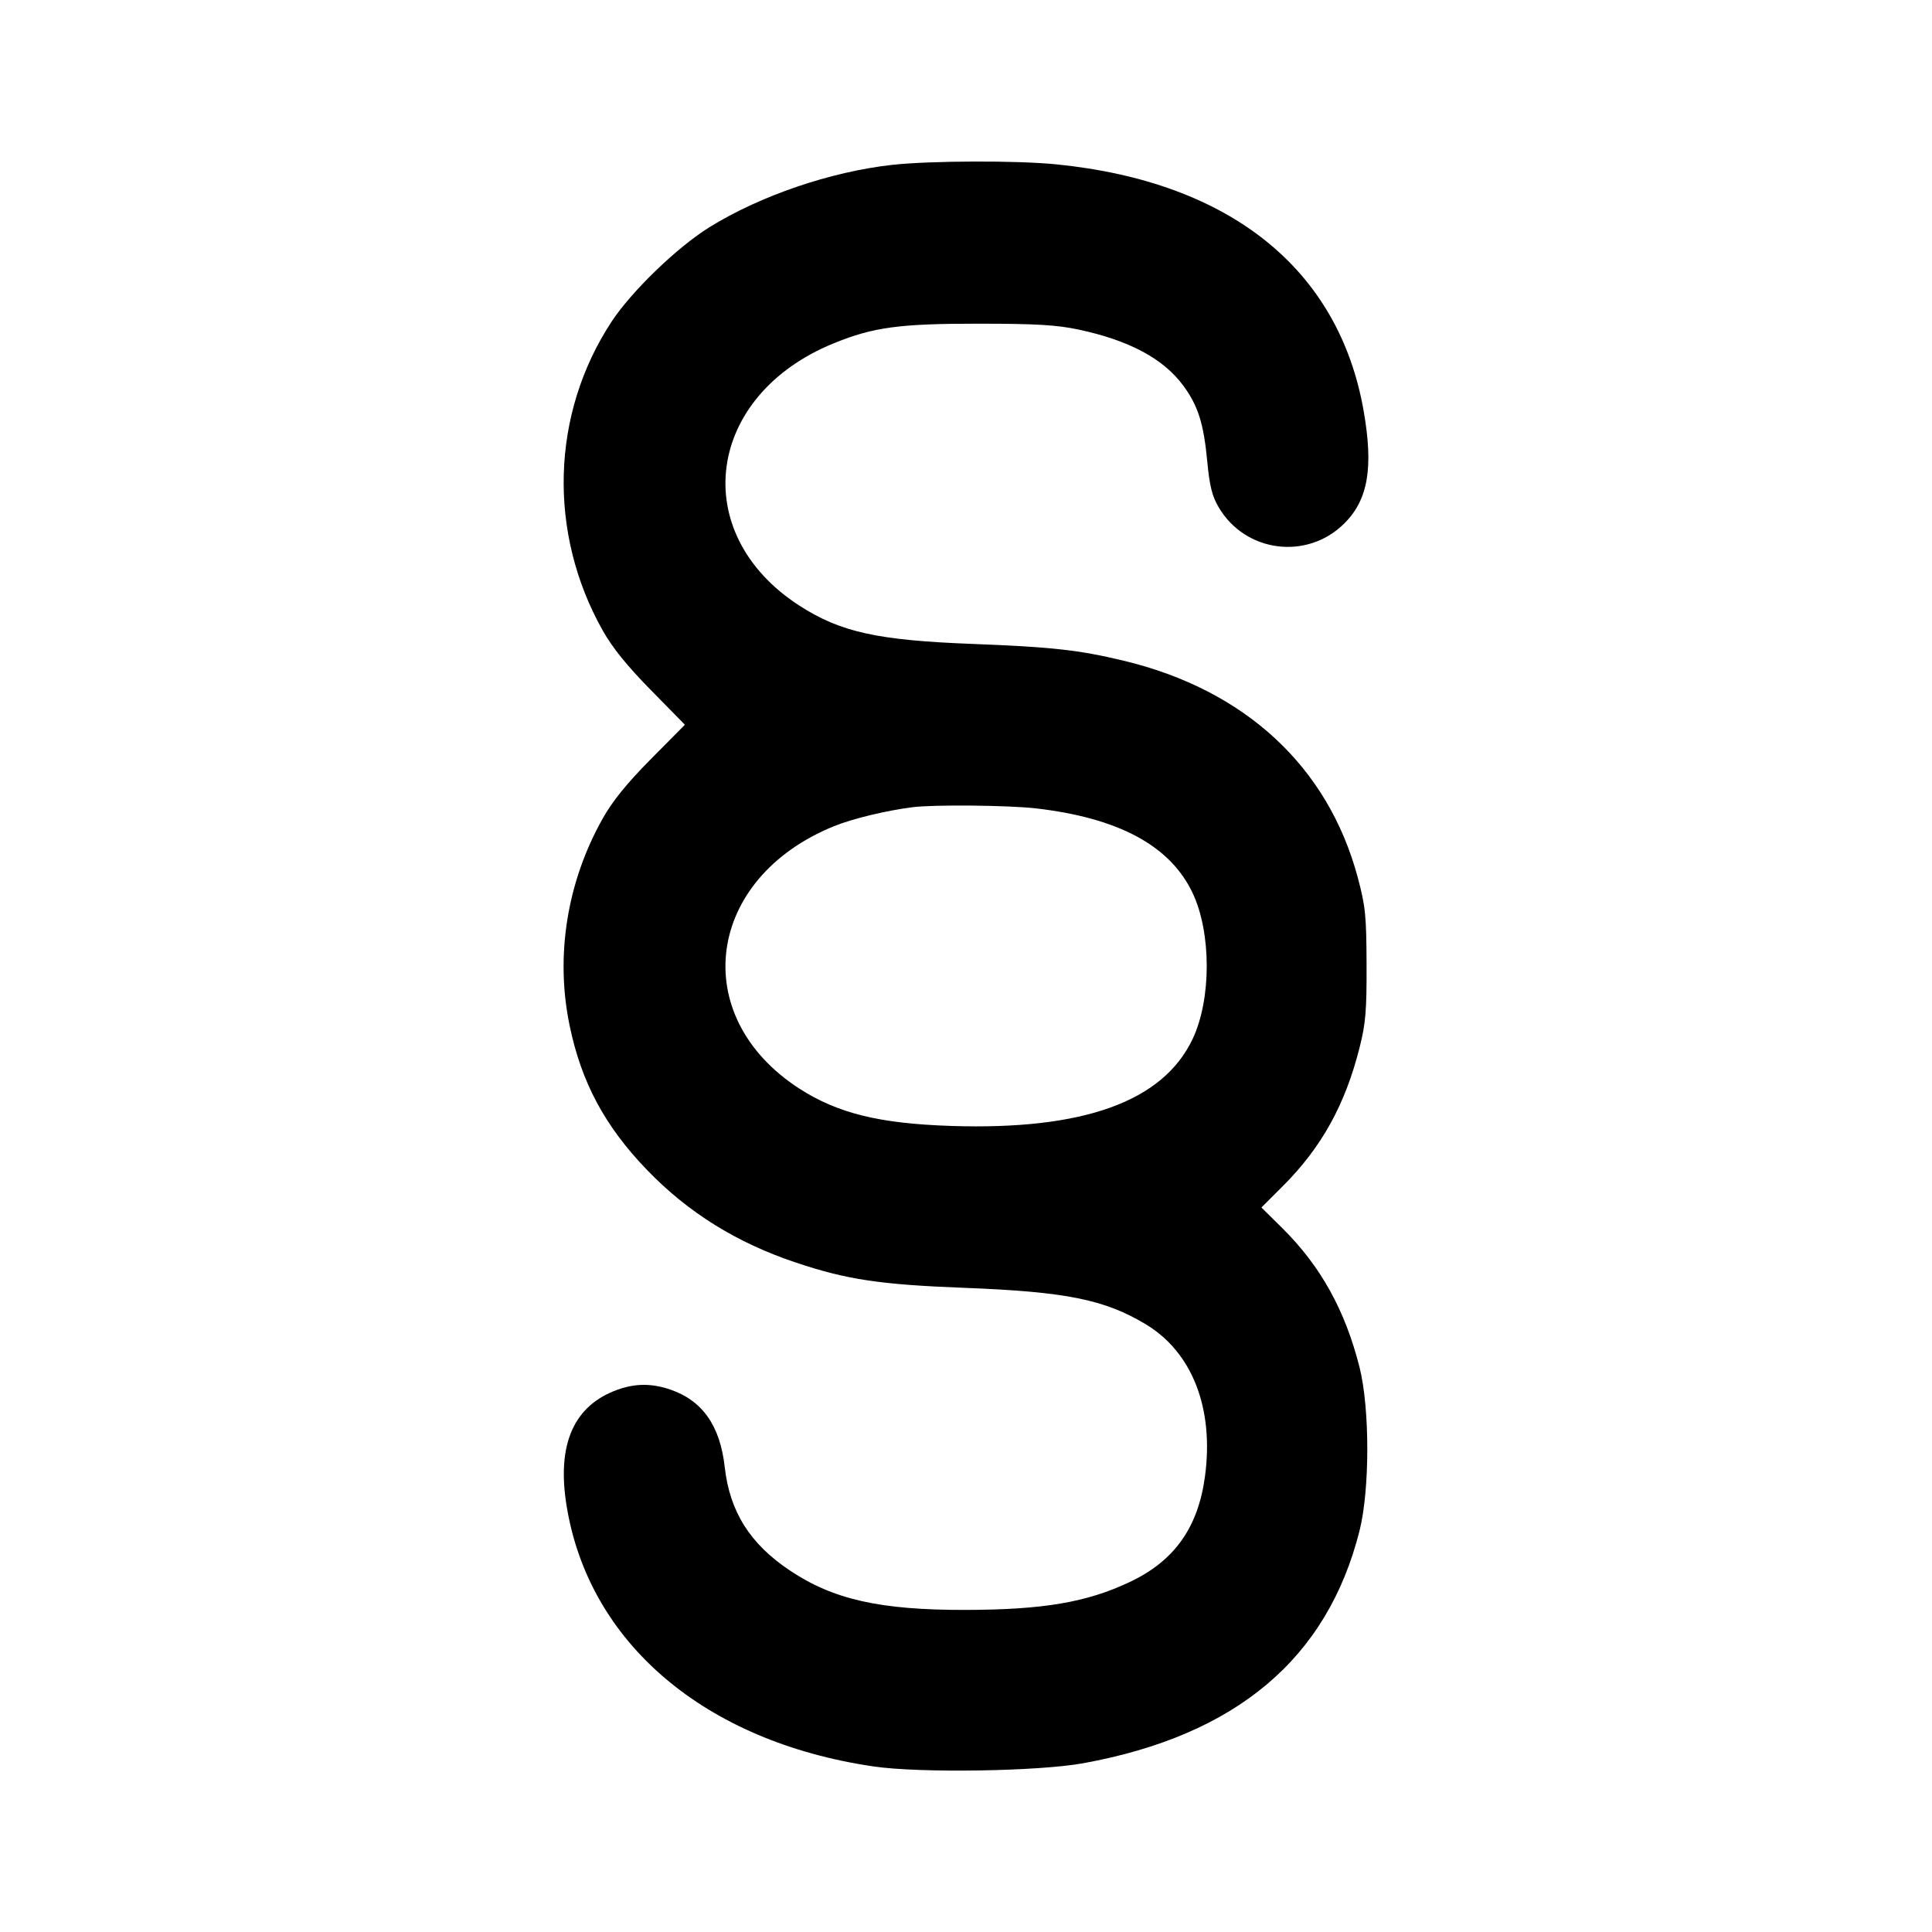 <?xml version="1.0" encoding="UTF-8" standalone="no"?>
<svg width="24" height="24" viewBox="0 0 24 24" xmlns="http://www.w3.org/2000/svg"><path d="M11.083 2.048 C 10.317 2.133,9.440 2.433,8.812 2.823 C 8.409 3.074,7.845 3.619,7.597 3.996 C 6.845 5.141,6.803 6.617,7.487 7.832 C 7.607 8.046,7.790 8.272,8.084 8.571 L 8.508 9.003 8.084 9.431 C 7.786 9.732,7.608 9.952,7.487 10.168 C 7.043 10.957,6.896 11.874,7.076 12.740 C 7.222 13.446,7.514 13.990,8.036 14.532 C 8.547 15.062,9.150 15.438,9.887 15.684 C 10.519 15.896,10.934 15.958,11.980 15.998 C 13.240 16.046,13.721 16.143,14.232 16.450 C 14.810 16.797,15.082 17.494,14.969 18.338 C 14.884 18.975,14.590 19.389,14.037 19.651 C 13.501 19.905,12.961 19.997,11.993 19.999 C 10.935 20.001,10.350 19.870,9.812 19.509 C 9.317 19.179,9.065 18.778,9.003 18.225 C 8.945 17.709,8.726 17.398,8.325 17.261 C 8.098 17.184,7.897 17.184,7.678 17.261 C 7.129 17.455,6.914 17.937,7.038 18.703 C 7.313 20.410,8.755 21.635,10.849 21.943 C 11.422 22.028,12.903 22.005,13.460 21.903 C 15.358 21.556,16.489 20.604,16.889 19.014 C 17.017 18.502,17.017 17.498,16.889 16.986 C 16.710 16.277,16.407 15.730,15.931 15.258 L 15.670 15.000 15.936 14.734 C 16.417 14.253,16.710 13.724,16.889 13.014 C 16.965 12.714,16.978 12.557,16.976 11.980 C 16.974 11.374,16.962 11.257,16.867 10.902 C 16.498 9.524,15.470 8.571,13.960 8.208 C 13.403 8.074,13.069 8.037,12.080 7.999 C 10.897 7.954,10.437 7.852,9.925 7.520 C 8.539 6.620,8.767 4.910,10.361 4.263 C 10.850 4.064,11.177 4.020,12.160 4.021 C 12.872 4.021,13.130 4.037,13.398 4.094 C 14.028 4.228,14.454 4.456,14.701 4.793 C 14.883 5.041,14.953 5.263,14.997 5.732 C 15.026 6.036,15.057 6.163,15.138 6.300 C 15.469 6.865,16.239 6.963,16.701 6.501 C 16.995 6.207,17.063 5.811,16.940 5.106 C 16.633 3.344,15.283 2.259,13.126 2.042 C 12.634 1.992,11.556 1.996,11.083 2.048 M12.860 10.041 C 13.894 10.159,14.536 10.504,14.815 11.093 C 15.049 11.587,15.049 12.413,14.815 12.907 C 14.447 13.684,13.459 14.040,11.820 13.987 C 10.924 13.958,10.404 13.830,9.925 13.520 C 8.539 12.620,8.767 10.910,10.361 10.263 C 10.589 10.170,11.012 10.068,11.340 10.027 C 11.602 9.994,12.520 10.003,12.860 10.041" stroke="none" fill-rule="evenodd"/></svg>